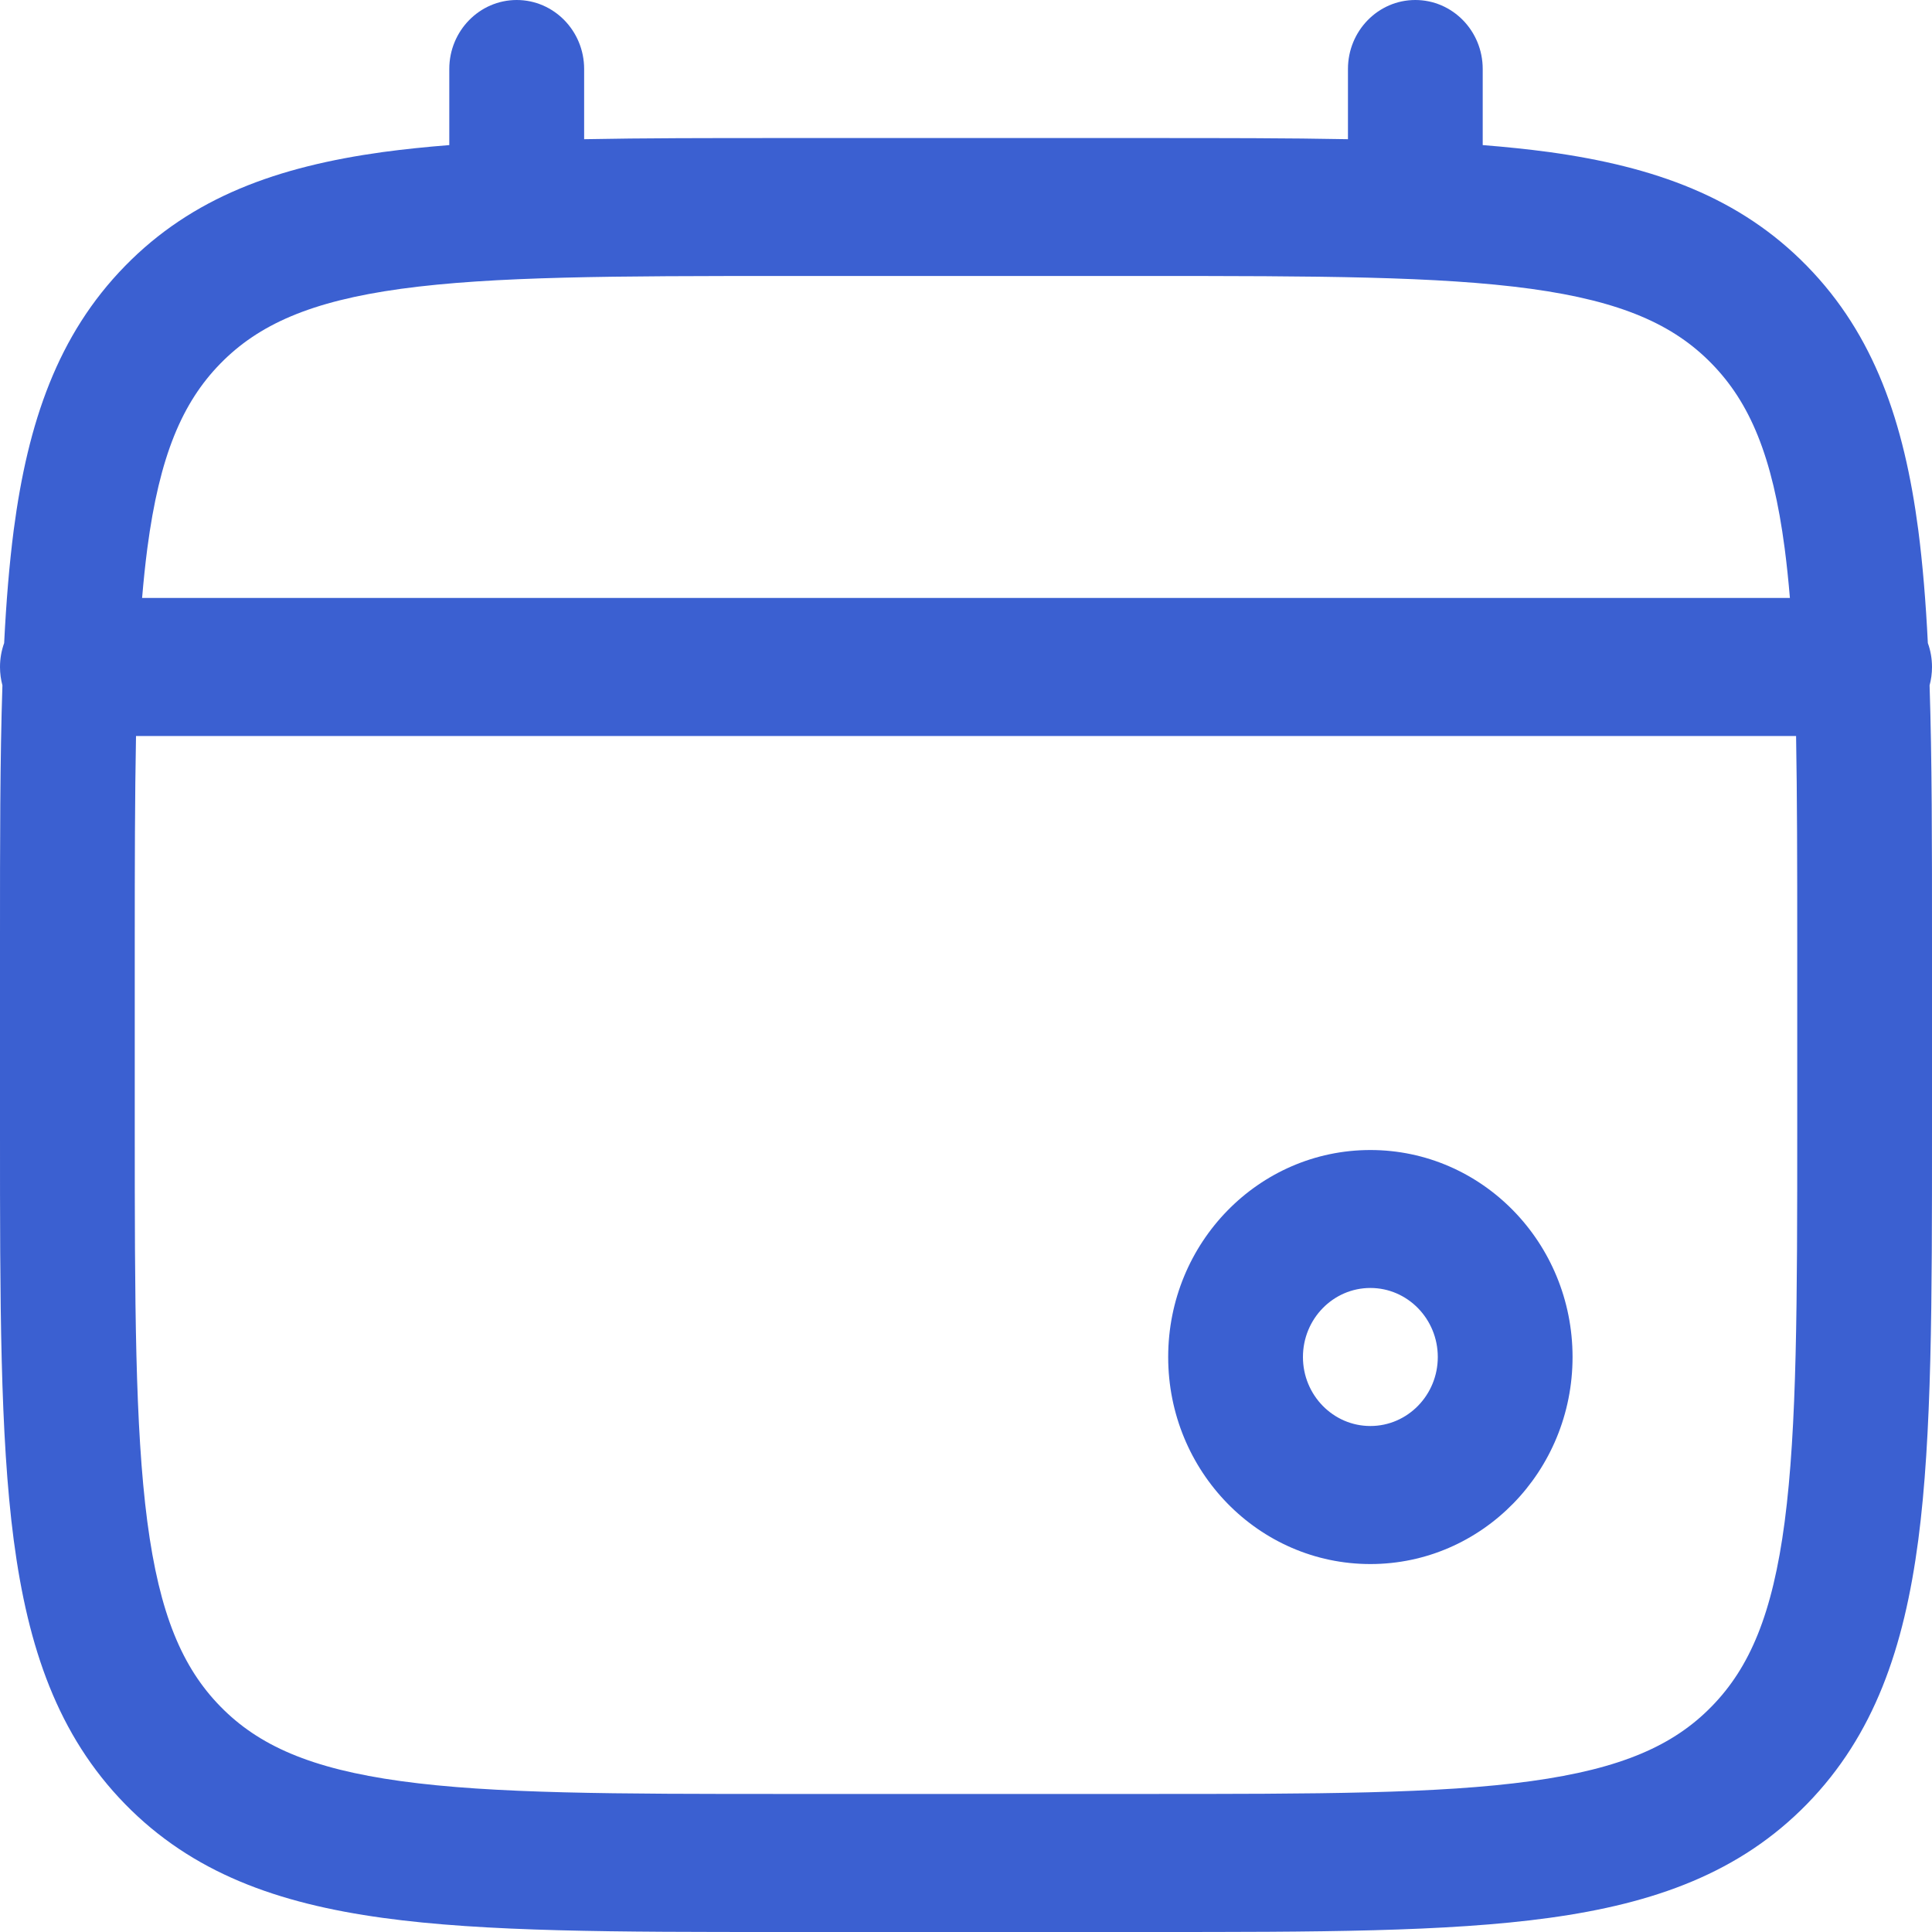 <svg width="20" height="20" viewBox="0 0 20 20" fill="none" xmlns="http://www.w3.org/2000/svg">
<path fill-rule="evenodd" clip-rule="evenodd" d="M5.349 0C5.734 0 6.047 0.32 6.047 0.714V1.441C6.662 1.429 7.341 1.429 8.087 1.429H11.913C12.659 1.429 13.338 1.429 13.954 1.441V0.714C13.954 0.32 14.266 0 14.651 0C15.037 0 15.349 0.32 15.349 0.714V1.502C15.591 1.521 15.82 1.545 16.036 1.574C17.127 1.725 18.01 2.041 18.706 2.754C19.402 3.466 19.711 4.37 19.858 5.487C19.904 5.843 19.936 6.233 19.957 6.657C19.985 6.734 20 6.818 20 6.905C20 6.971 19.991 7.035 19.975 7.095C20 7.859 20 8.726 20 9.708V11.72C20 13.471 20 14.857 19.858 15.942C19.711 17.058 19.402 17.962 18.706 18.675C18.01 19.388 17.127 19.704 16.036 19.854C14.977 20 13.623 20 11.913 20H8.087C6.378 20 5.023 20 3.964 19.854C2.873 19.704 1.99 19.388 1.294 18.675C0.598 17.962 0.289 17.058 0.142 15.942C-2.75429e-05 14.857 -1.81831e-05 13.471 4.21583e-07 11.72V9.708C-8.88074e-06 8.726 -1.82175e-05 7.859 0.025 7.095C0.009 7.035 4.21583e-07 6.971 4.21583e-07 6.905C4.21583e-07 6.818 0.015 6.734 0.043 6.657C0.064 6.233 0.096 5.843 0.142 5.487C0.289 4.37 0.598 3.466 1.294 2.754C1.99 2.041 2.873 1.725 3.964 1.574C4.18 1.545 4.409 1.521 4.651 1.502V0.714C4.651 0.32 4.964 0 5.349 0ZM1.408 7.619C1.396 8.241 1.395 8.949 1.395 9.762V11.667C1.395 13.483 1.397 14.773 1.525 15.752C1.651 16.71 1.887 17.262 2.281 17.665C2.675 18.068 3.214 18.309 4.15 18.438C5.106 18.57 6.366 18.571 8.14 18.571H11.861C13.634 18.571 14.894 18.57 15.85 18.438C16.786 18.309 17.326 18.068 17.719 17.665C18.113 17.262 18.349 16.71 18.475 15.752C18.603 14.773 18.605 13.483 18.605 11.667V9.762C18.605 8.949 18.604 8.241 18.593 7.619H1.408ZM18.529 6.19H1.471C1.486 6.01 1.504 5.839 1.525 5.677C1.651 4.719 1.887 4.167 2.281 3.764C2.675 3.361 3.214 3.119 4.15 2.99C5.106 2.859 6.366 2.857 8.14 2.857H11.861C13.634 2.857 14.894 2.859 15.85 2.99C16.786 3.119 17.326 3.361 17.719 3.764C18.113 4.167 18.349 4.719 18.475 5.677C18.496 5.839 18.514 6.01 18.529 6.19ZM14.186 13.333C13.801 13.333 13.488 13.653 13.488 14.048C13.488 14.442 13.801 14.762 14.186 14.762C14.571 14.762 14.884 14.442 14.884 14.048C14.884 13.653 14.571 13.333 14.186 13.333ZM12.093 14.048C12.093 12.864 13.03 11.905 14.186 11.905C15.342 11.905 16.279 12.864 16.279 14.048C16.279 15.231 15.342 16.191 14.186 16.191C13.03 16.191 12.093 15.231 12.093 14.048Z" fill="#3B60D1"/>
</svg>
